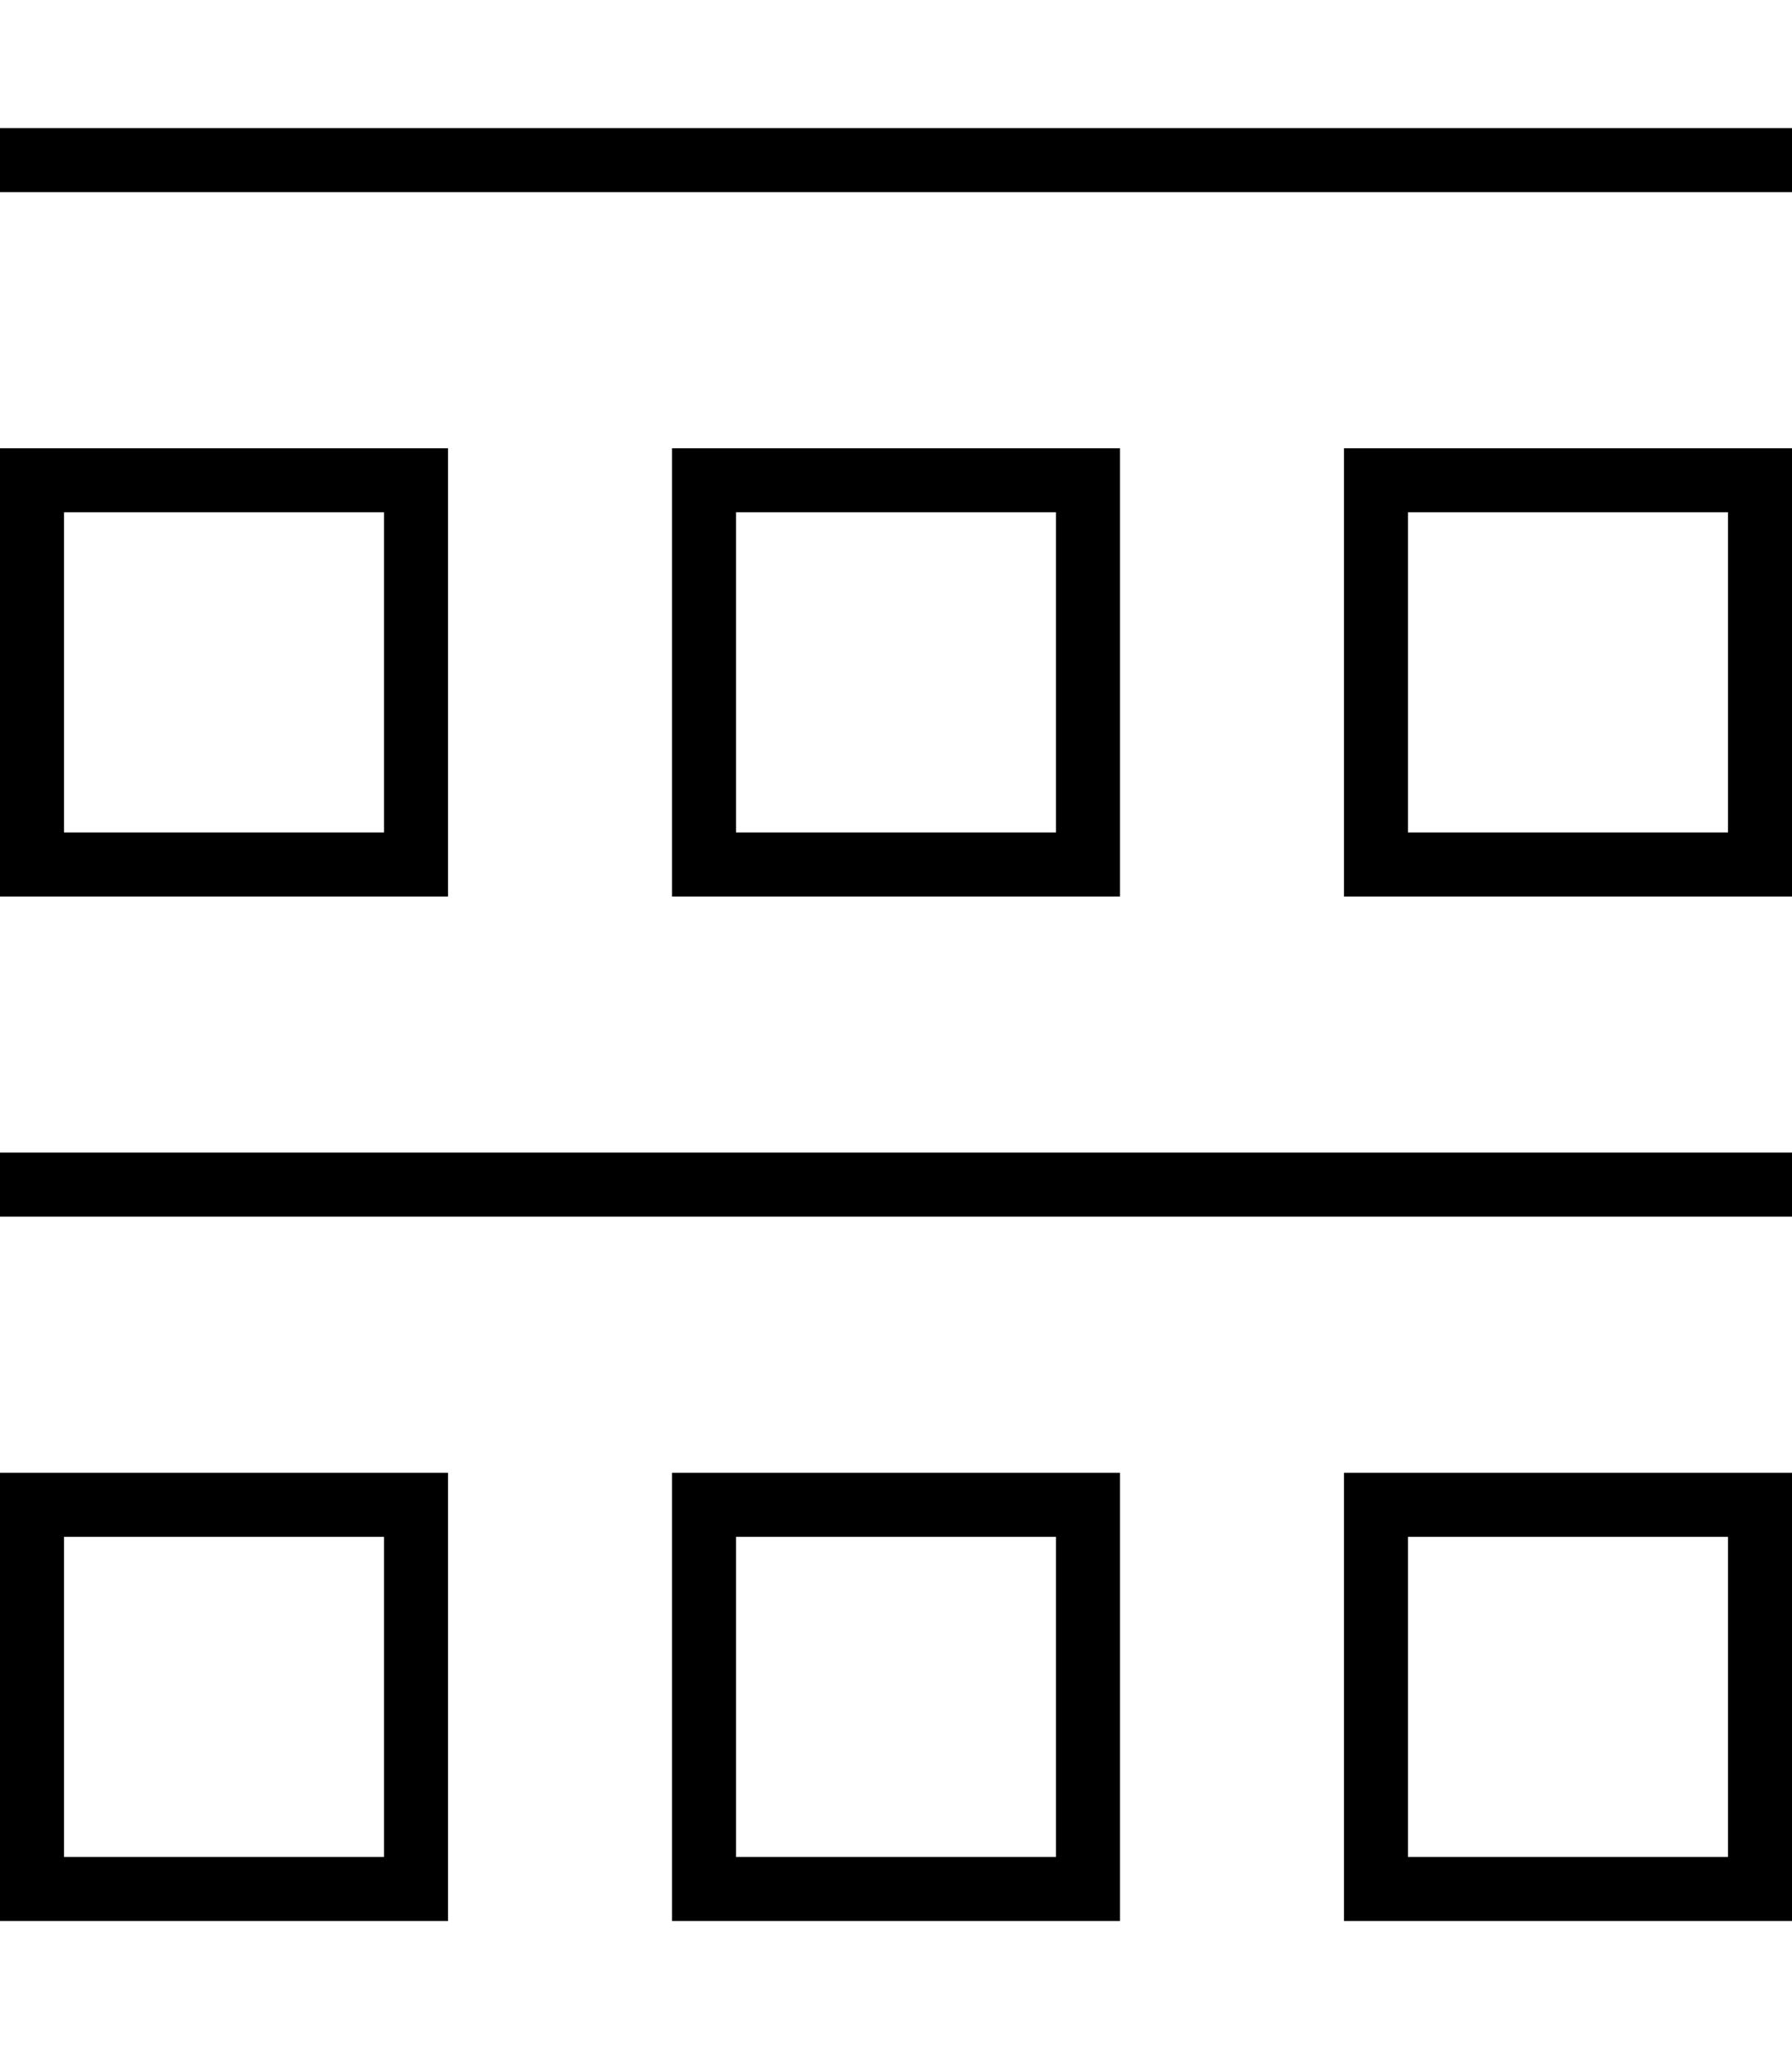 <svg fill="currentColor" xmlns="http://www.w3.org/2000/svg" viewBox="0 0 448 512"><!--! Font Awesome Pro 7.1.0 by @fontawesome - https://fontawesome.com License - https://fontawesome.com/license (Commercial License) Copyright 2025 Fonticons, Inc. --><path fill="currentColor" d="M8 32l-8 0 0 16 448 0 0-16-440 0zM8 288l-8 0 0 16 448 0 0-16-440 0zM96 128l0 80-80 0 0-80 80 0zM16 112l-16 0 0 112 112 0 0-112-96 0zM96 384l0 80-80 0 0-80 80 0zM16 368l-16 0 0 112 112 0 0-112-96 0zm248 16l0 80-80 0 0-80 80 0zm-80-16l-16 0 0 112 112 0 0-112-96 0zm168 16l80 0 0 80-80 0 0-80zm-16-16l0 112 112 0 0-112-112 0zM184 128l80 0 0 80-80 0 0-80zm-16-16l0 112 112 0 0-112-112 0zm264 16l0 80-80 0 0-80 80 0zm-80-16l-16 0 0 112 112 0 0-112-96 0z"/></svg>